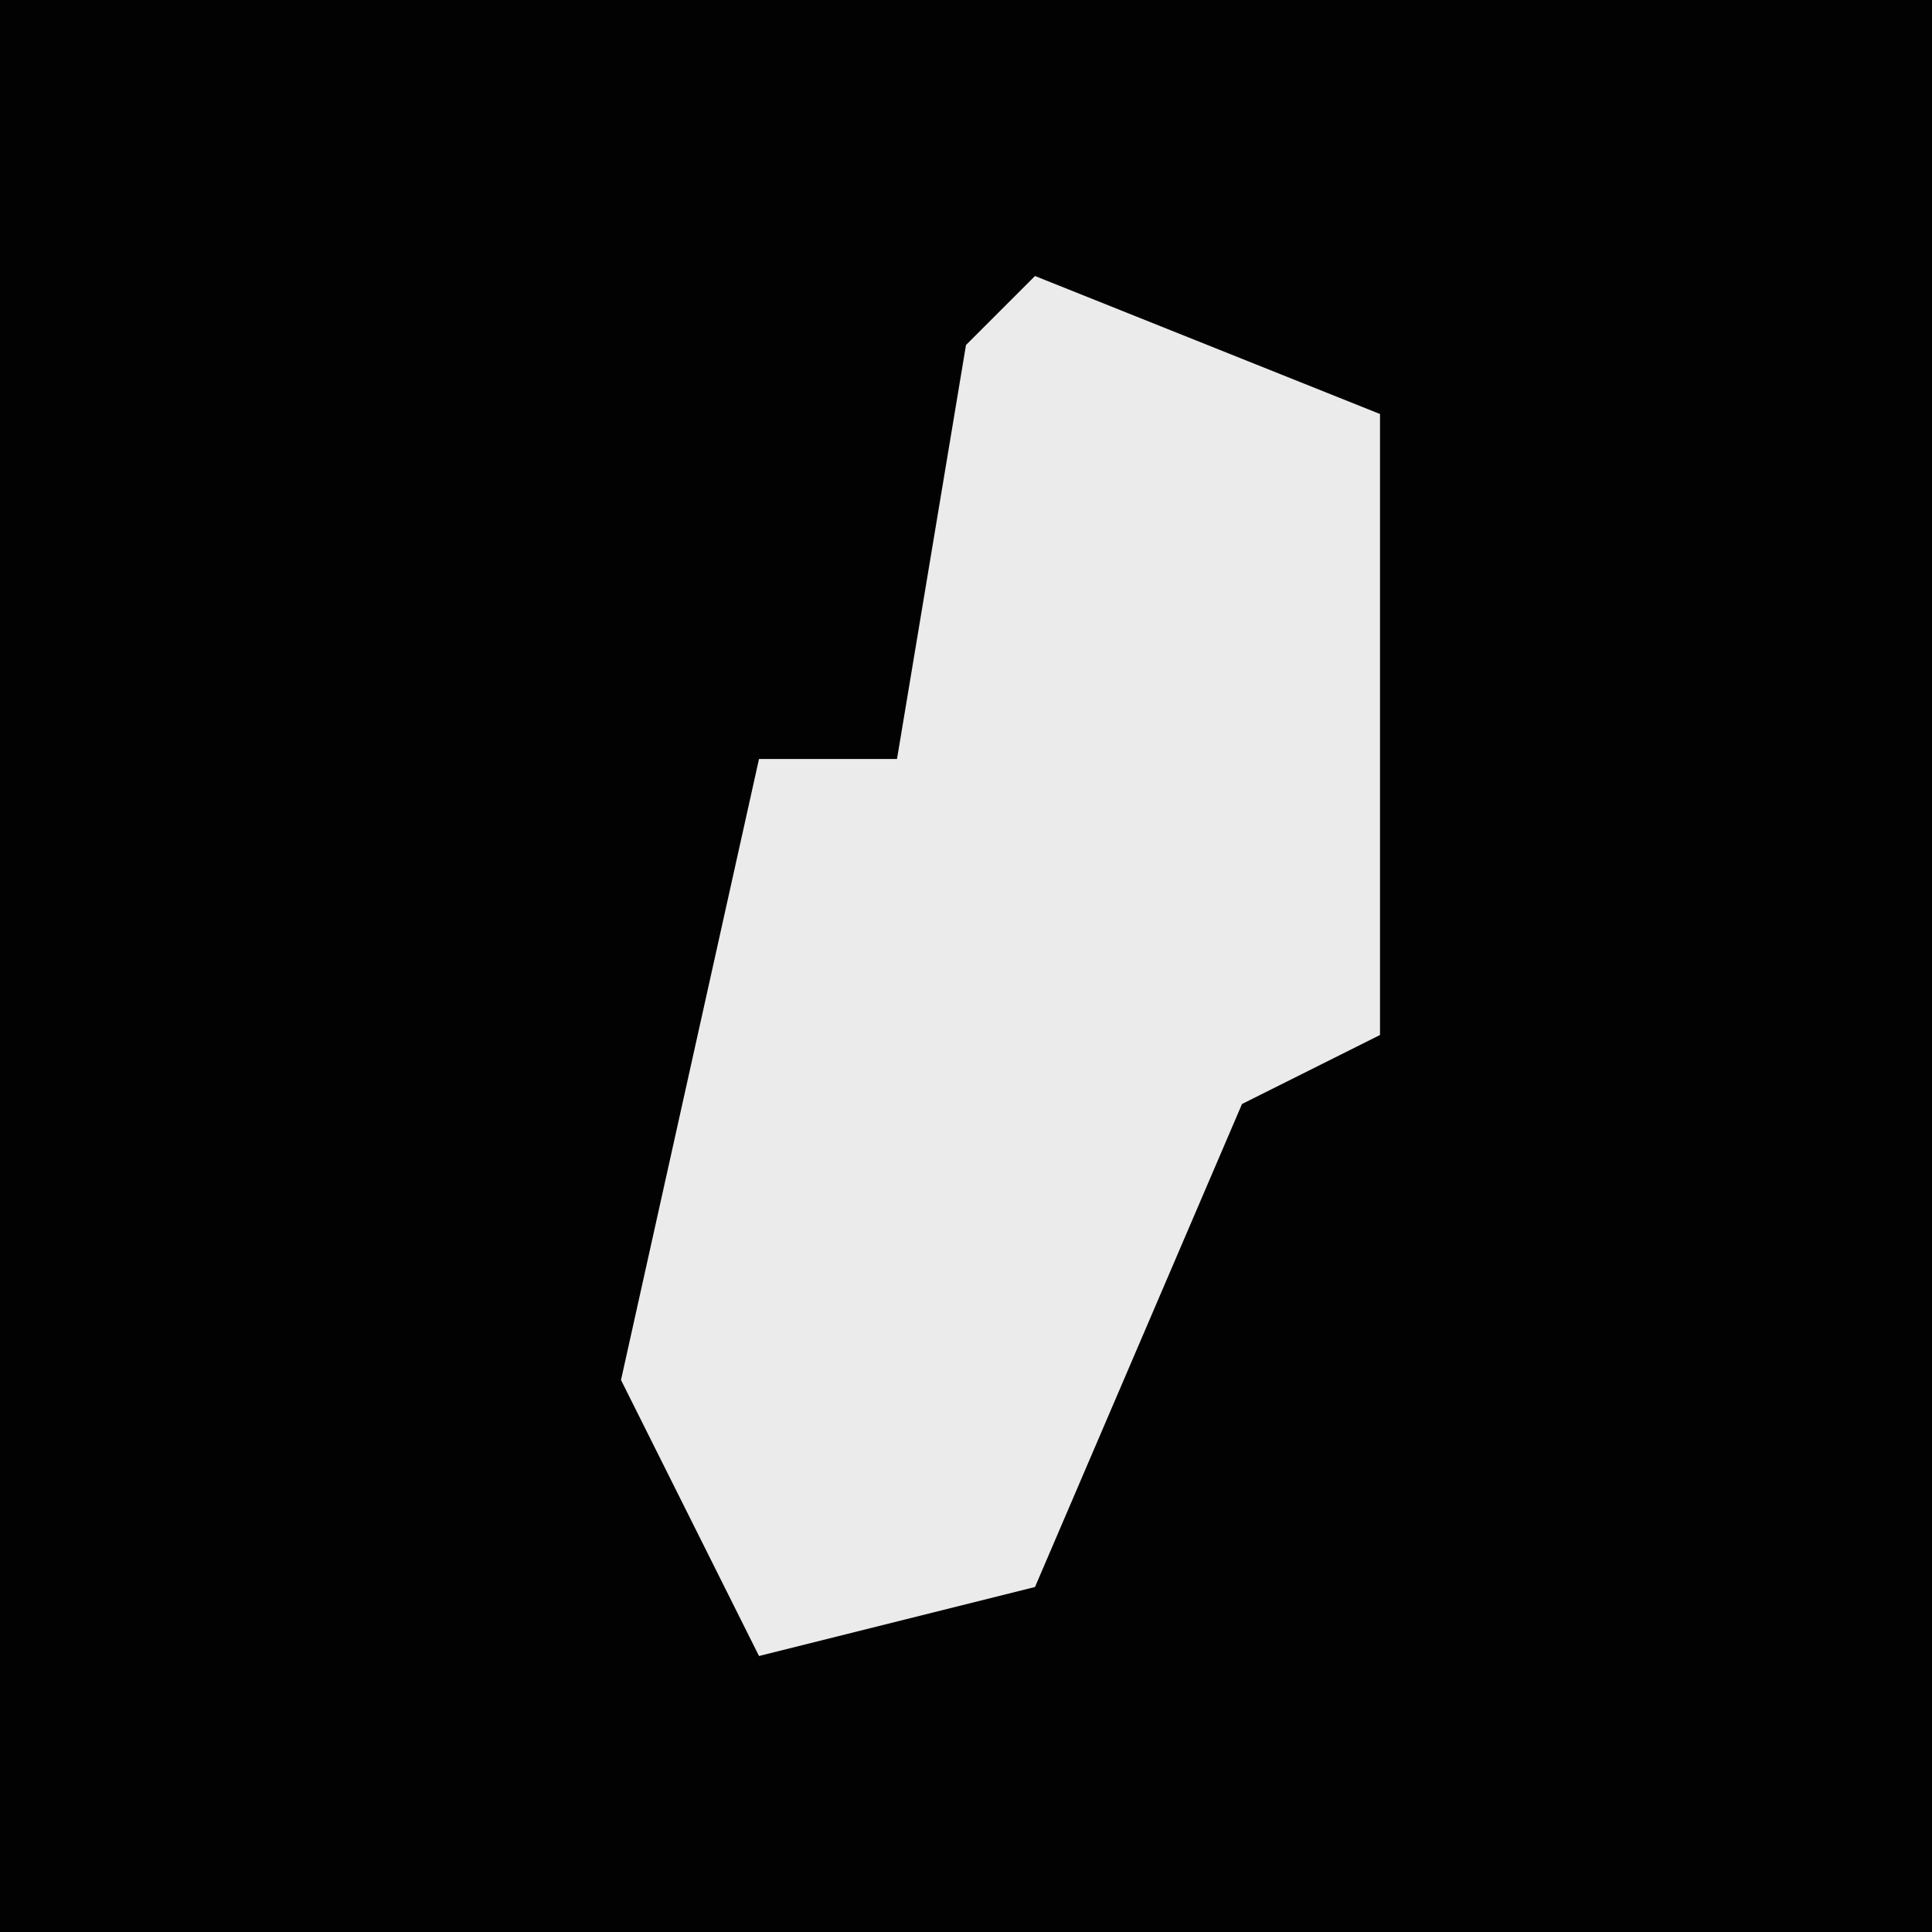 <?xml version="1.0" encoding="UTF-8"?>
<svg version="1.1" xmlns="http://www.w3.org/2000/svg" width="28" height="28">
<path d="M0,0 L28,0 L28,28 L0,28 Z " fill="#020202" transform="translate(0,0)"/>
<path d="M0,0 L5,2 L5,11 L3,12 L0,19 L-4,20 L-6,16 L-4,7 L-2,7 L-1,1 Z " fill="#EBEBEB" transform="translate(15,4)"/>
</svg>
